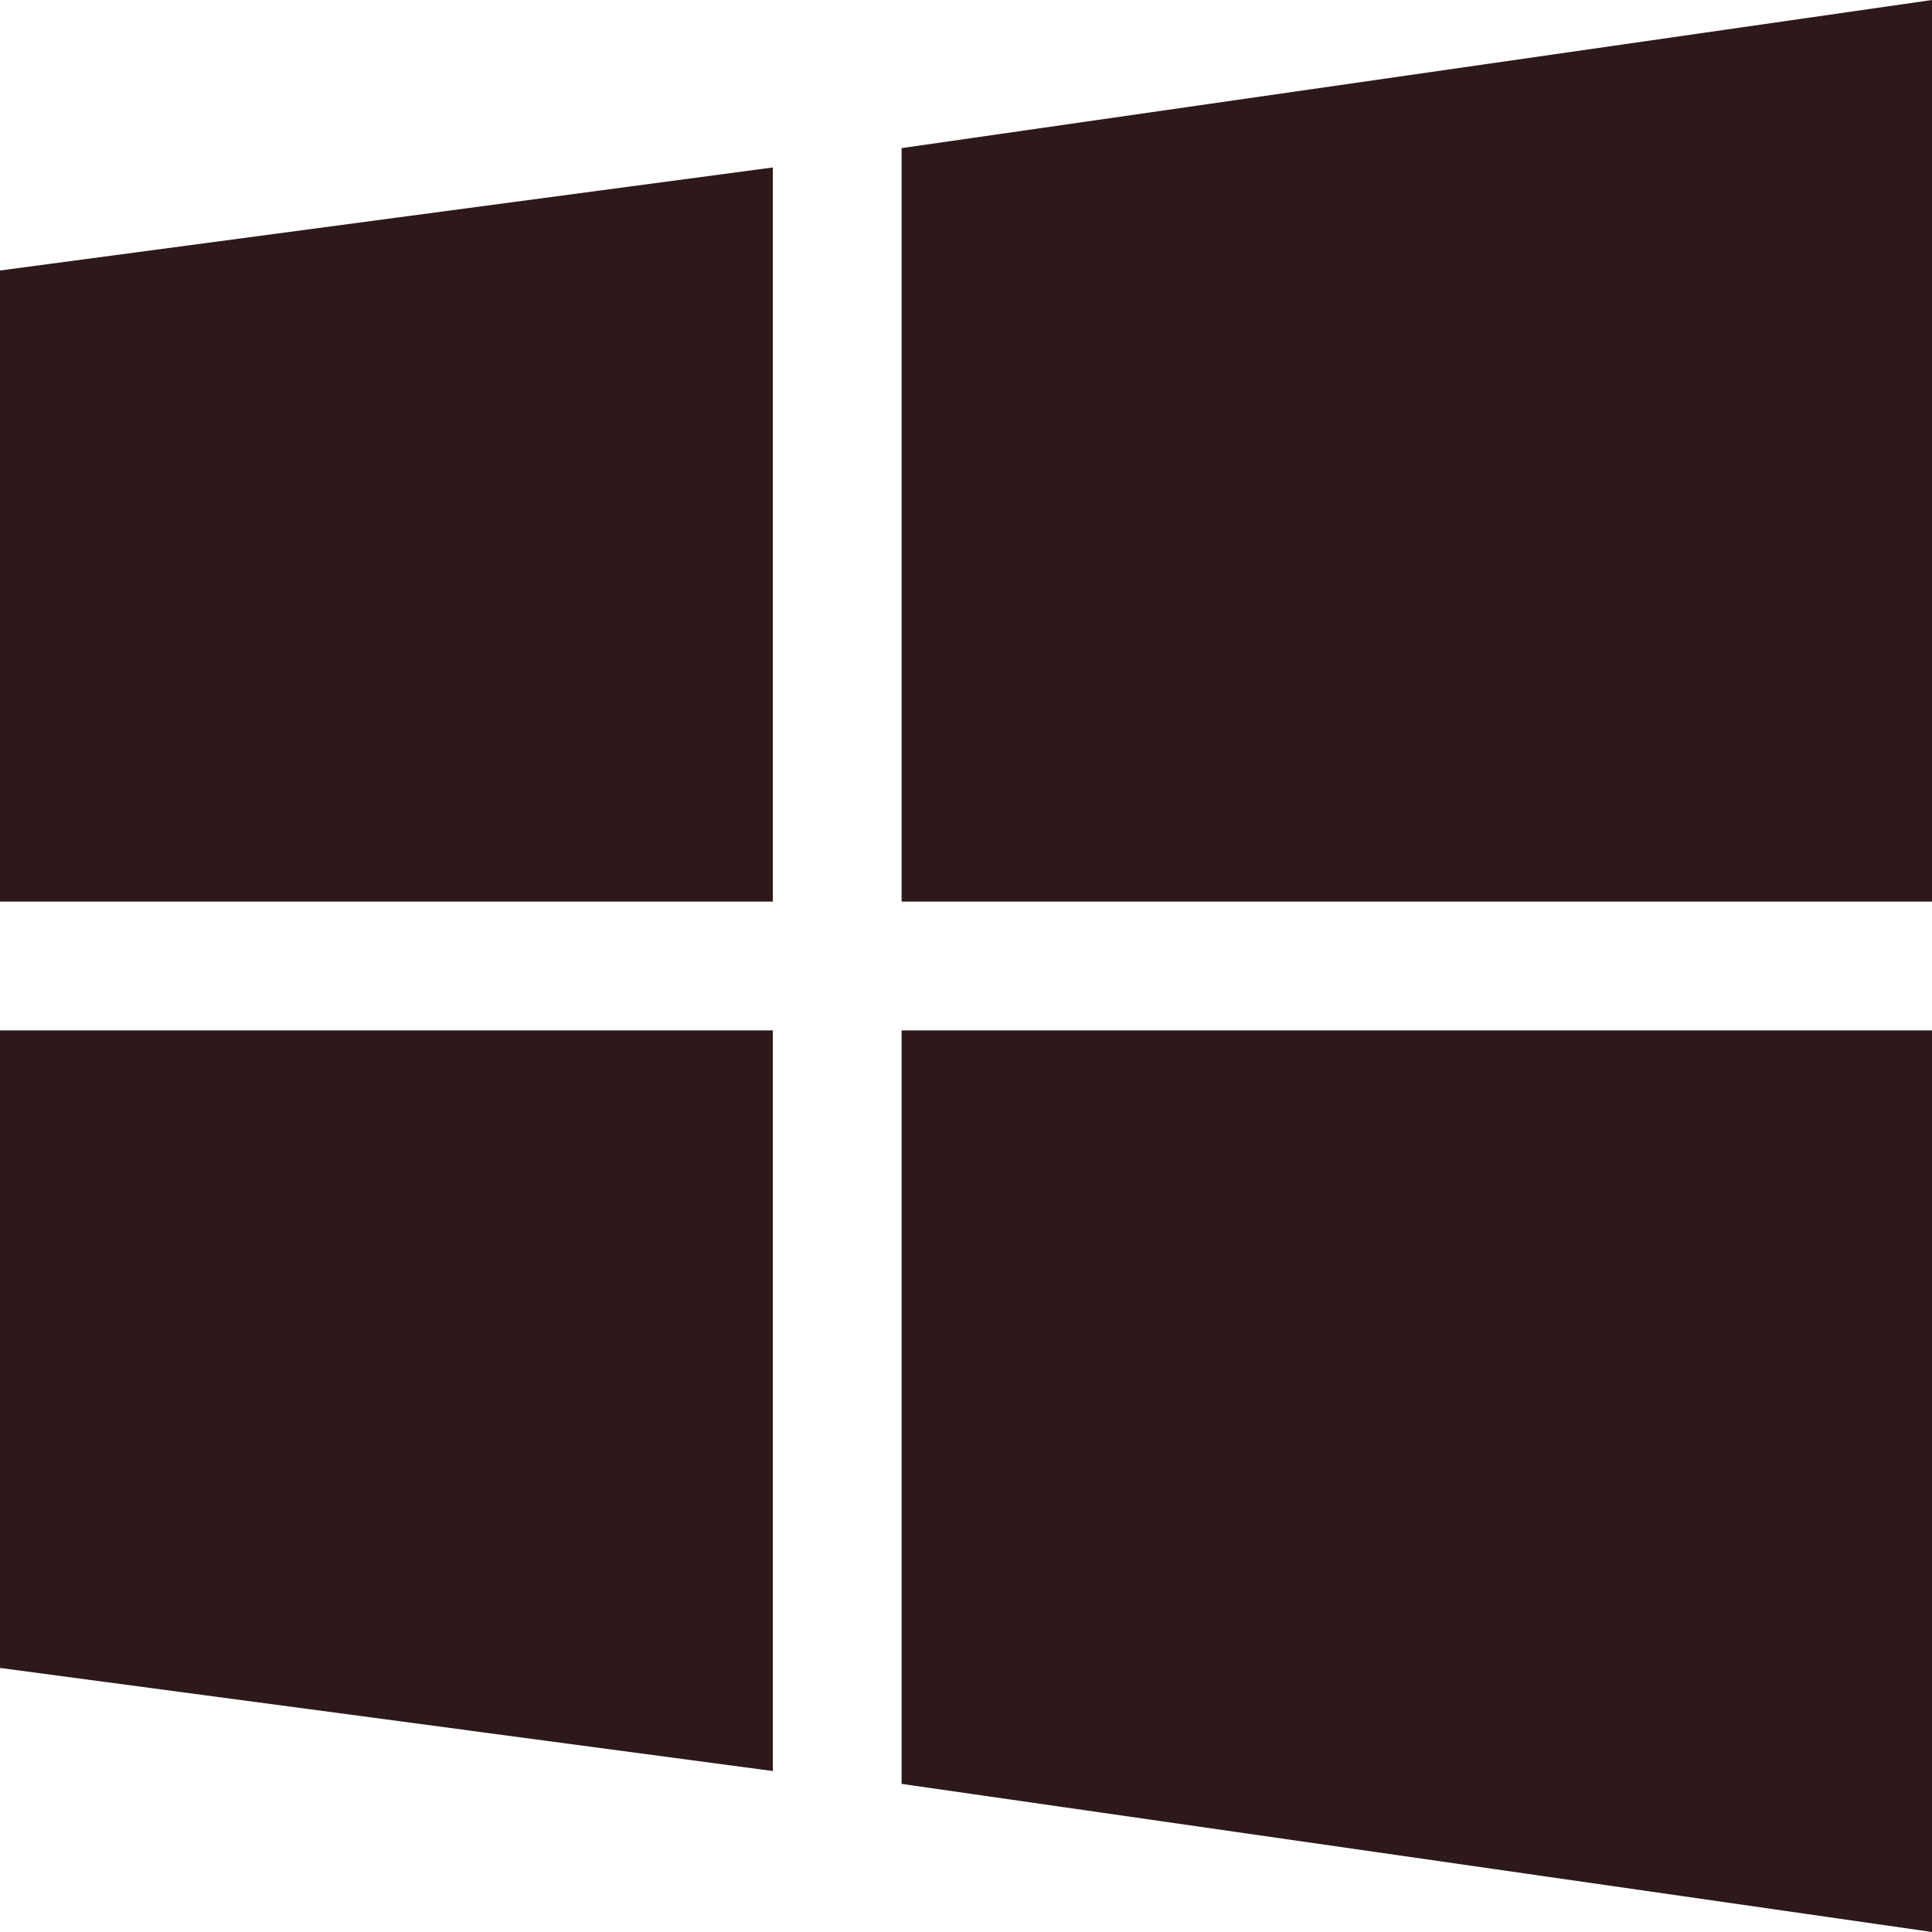 <?xml version="1.0" encoding="utf-8"?>
<!-- Generator: Adobe Illustrator 22.0.1, SVG Export Plug-In . SVG Version: 6.00 Build 0)  -->
<svg version="1.1" id="Layer_1" xmlns="http://www.w3.org/2000/svg" xmlns:xlink="http://www.w3.org/1999/xlink" x="0px" y="0px"
	 viewBox="0 0 30 30" style="enable-background:new 0 0 30 30;" xml:space="preserve">
<style type="text/css">
	.st0{fill:#2D191A;}
</style>
<g>
	<path class="st0" d="M0,14l0-9.8l12-1.6V14H0z M14,2.3L30,0v14H14V2.3z M30,16l0,14l-16-2.3V16H30z M12,27.5L0,25.9V16h12V27.5z"/>
</g>
</svg>
